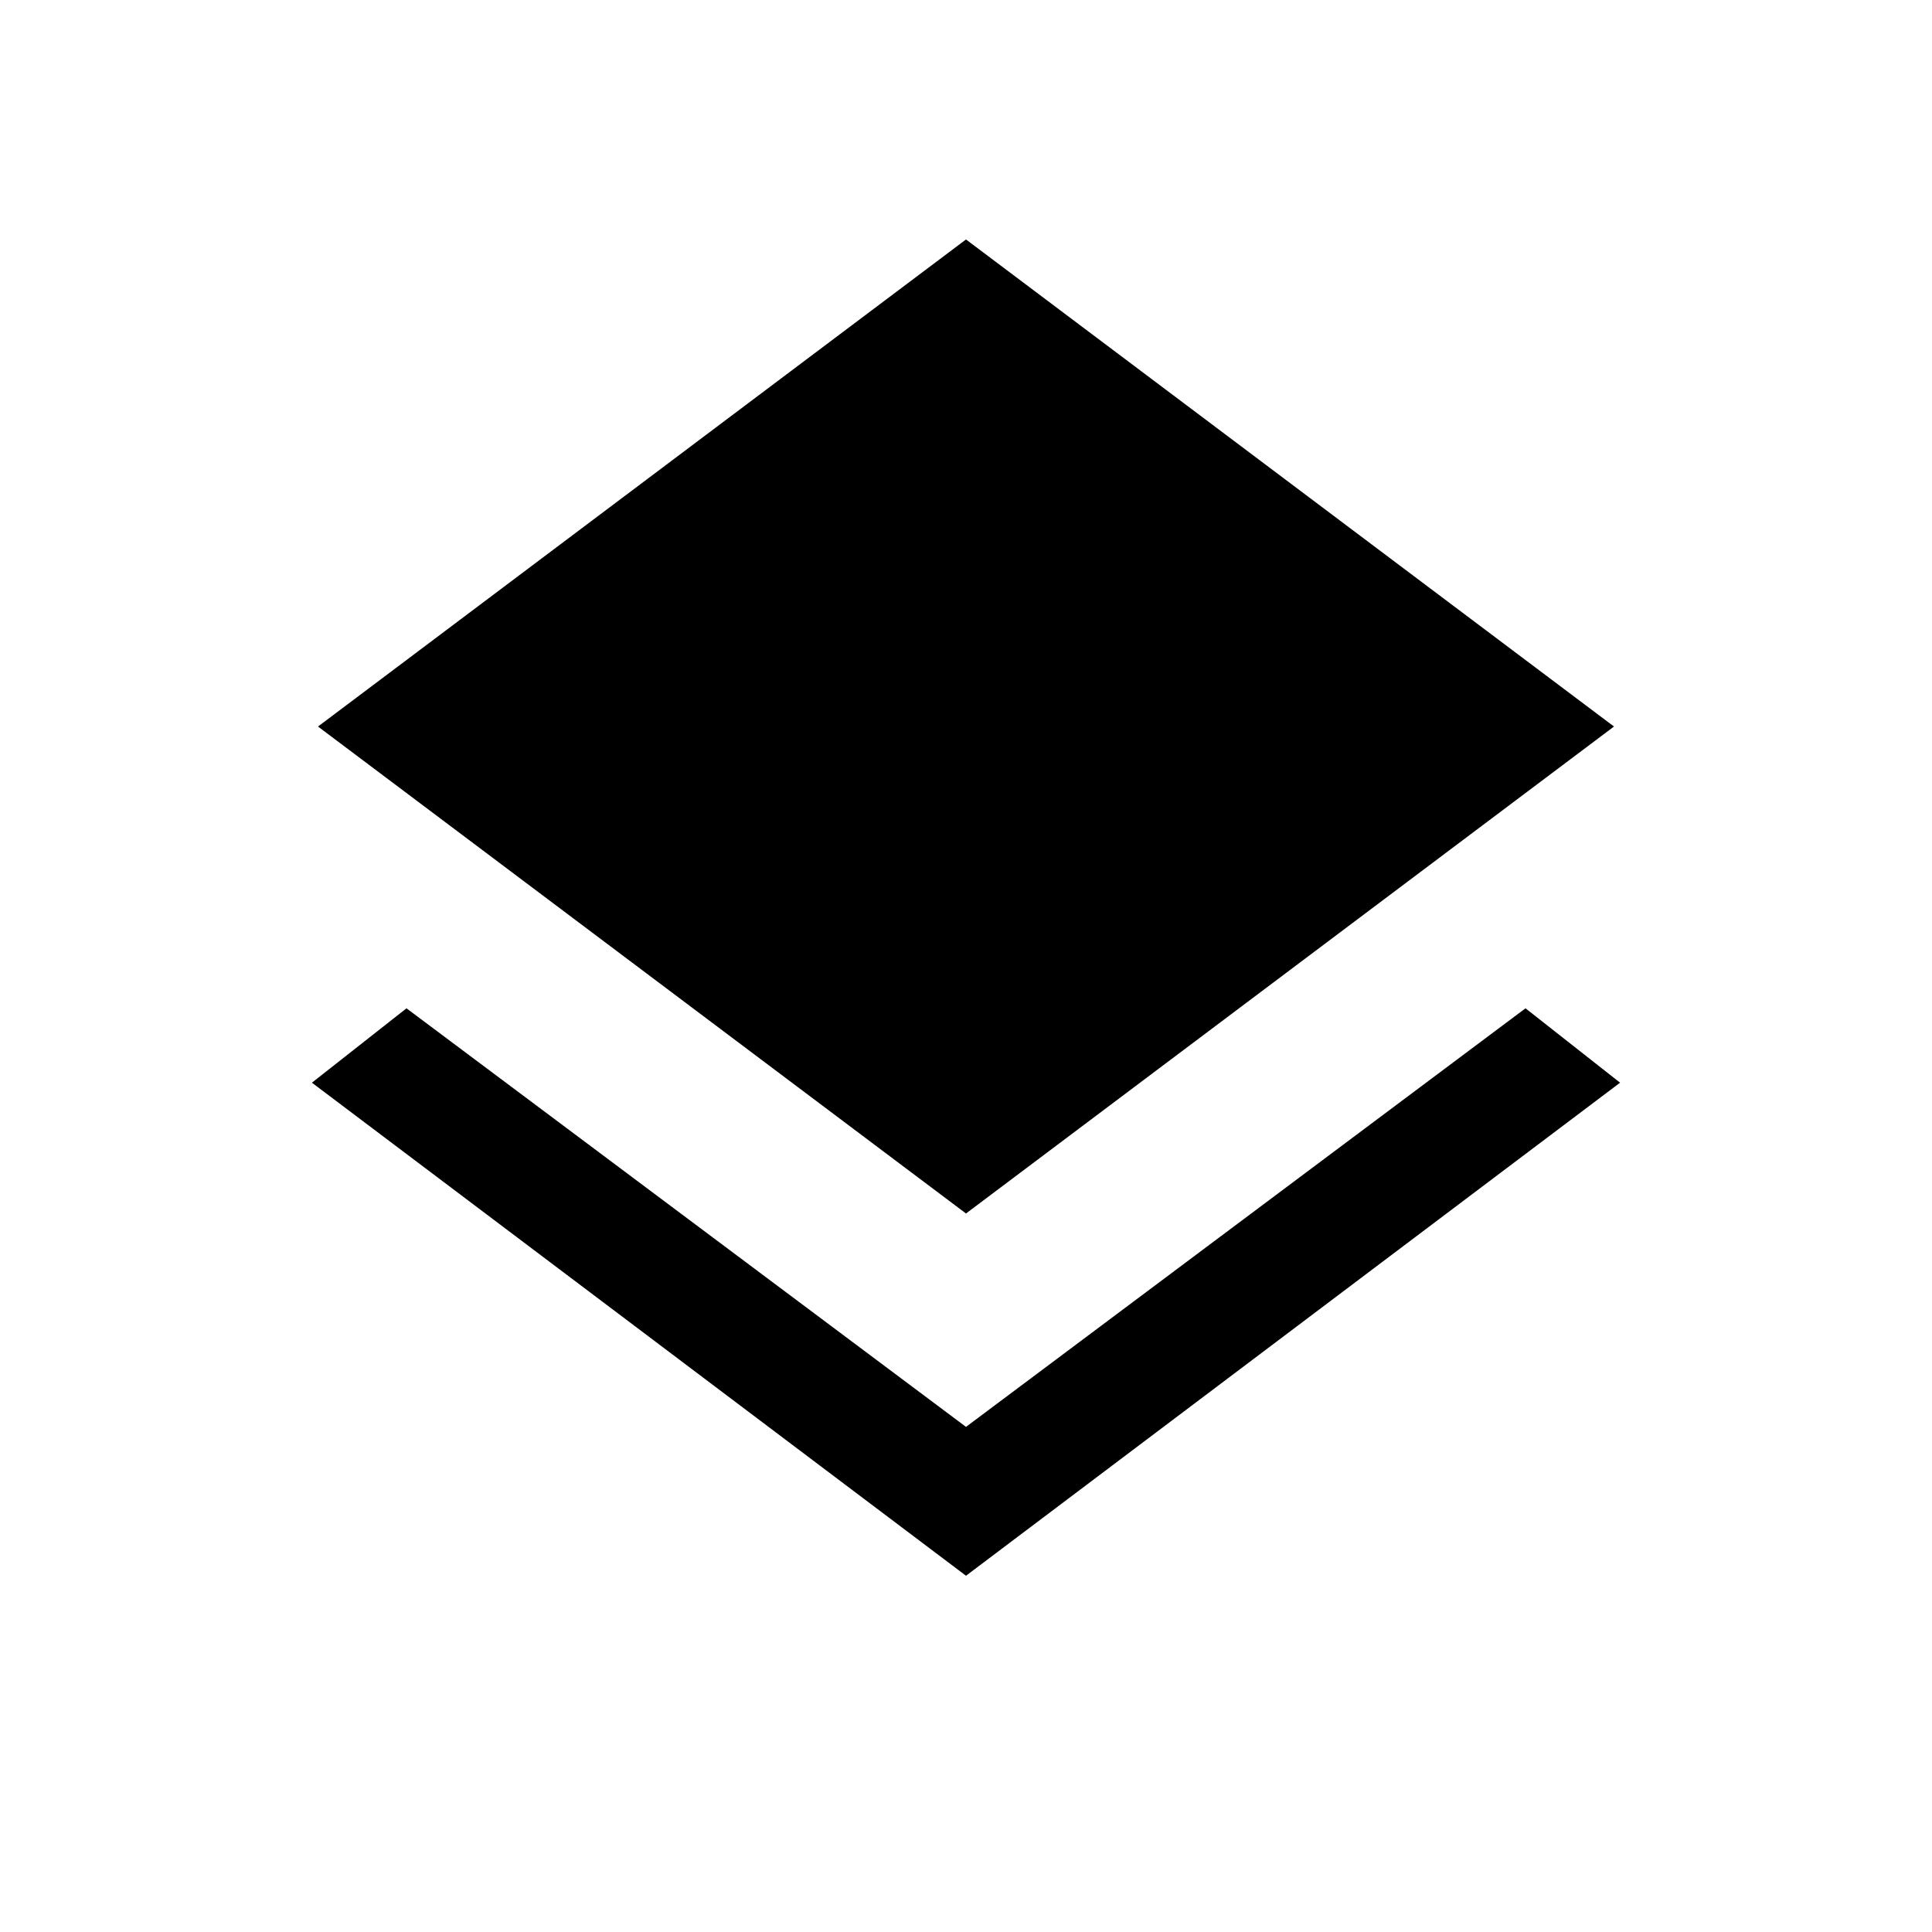 <svg xmlns="http://www.w3.org/2000/svg" height="20" width="20"><path d="M10 16.312 3.229 11.208 4.208 10.438 10 14.771 15.792 10.438 16.771 11.208ZM10 12.562 3.292 7.521 10 2.479 16.708 7.521Z"/></svg>